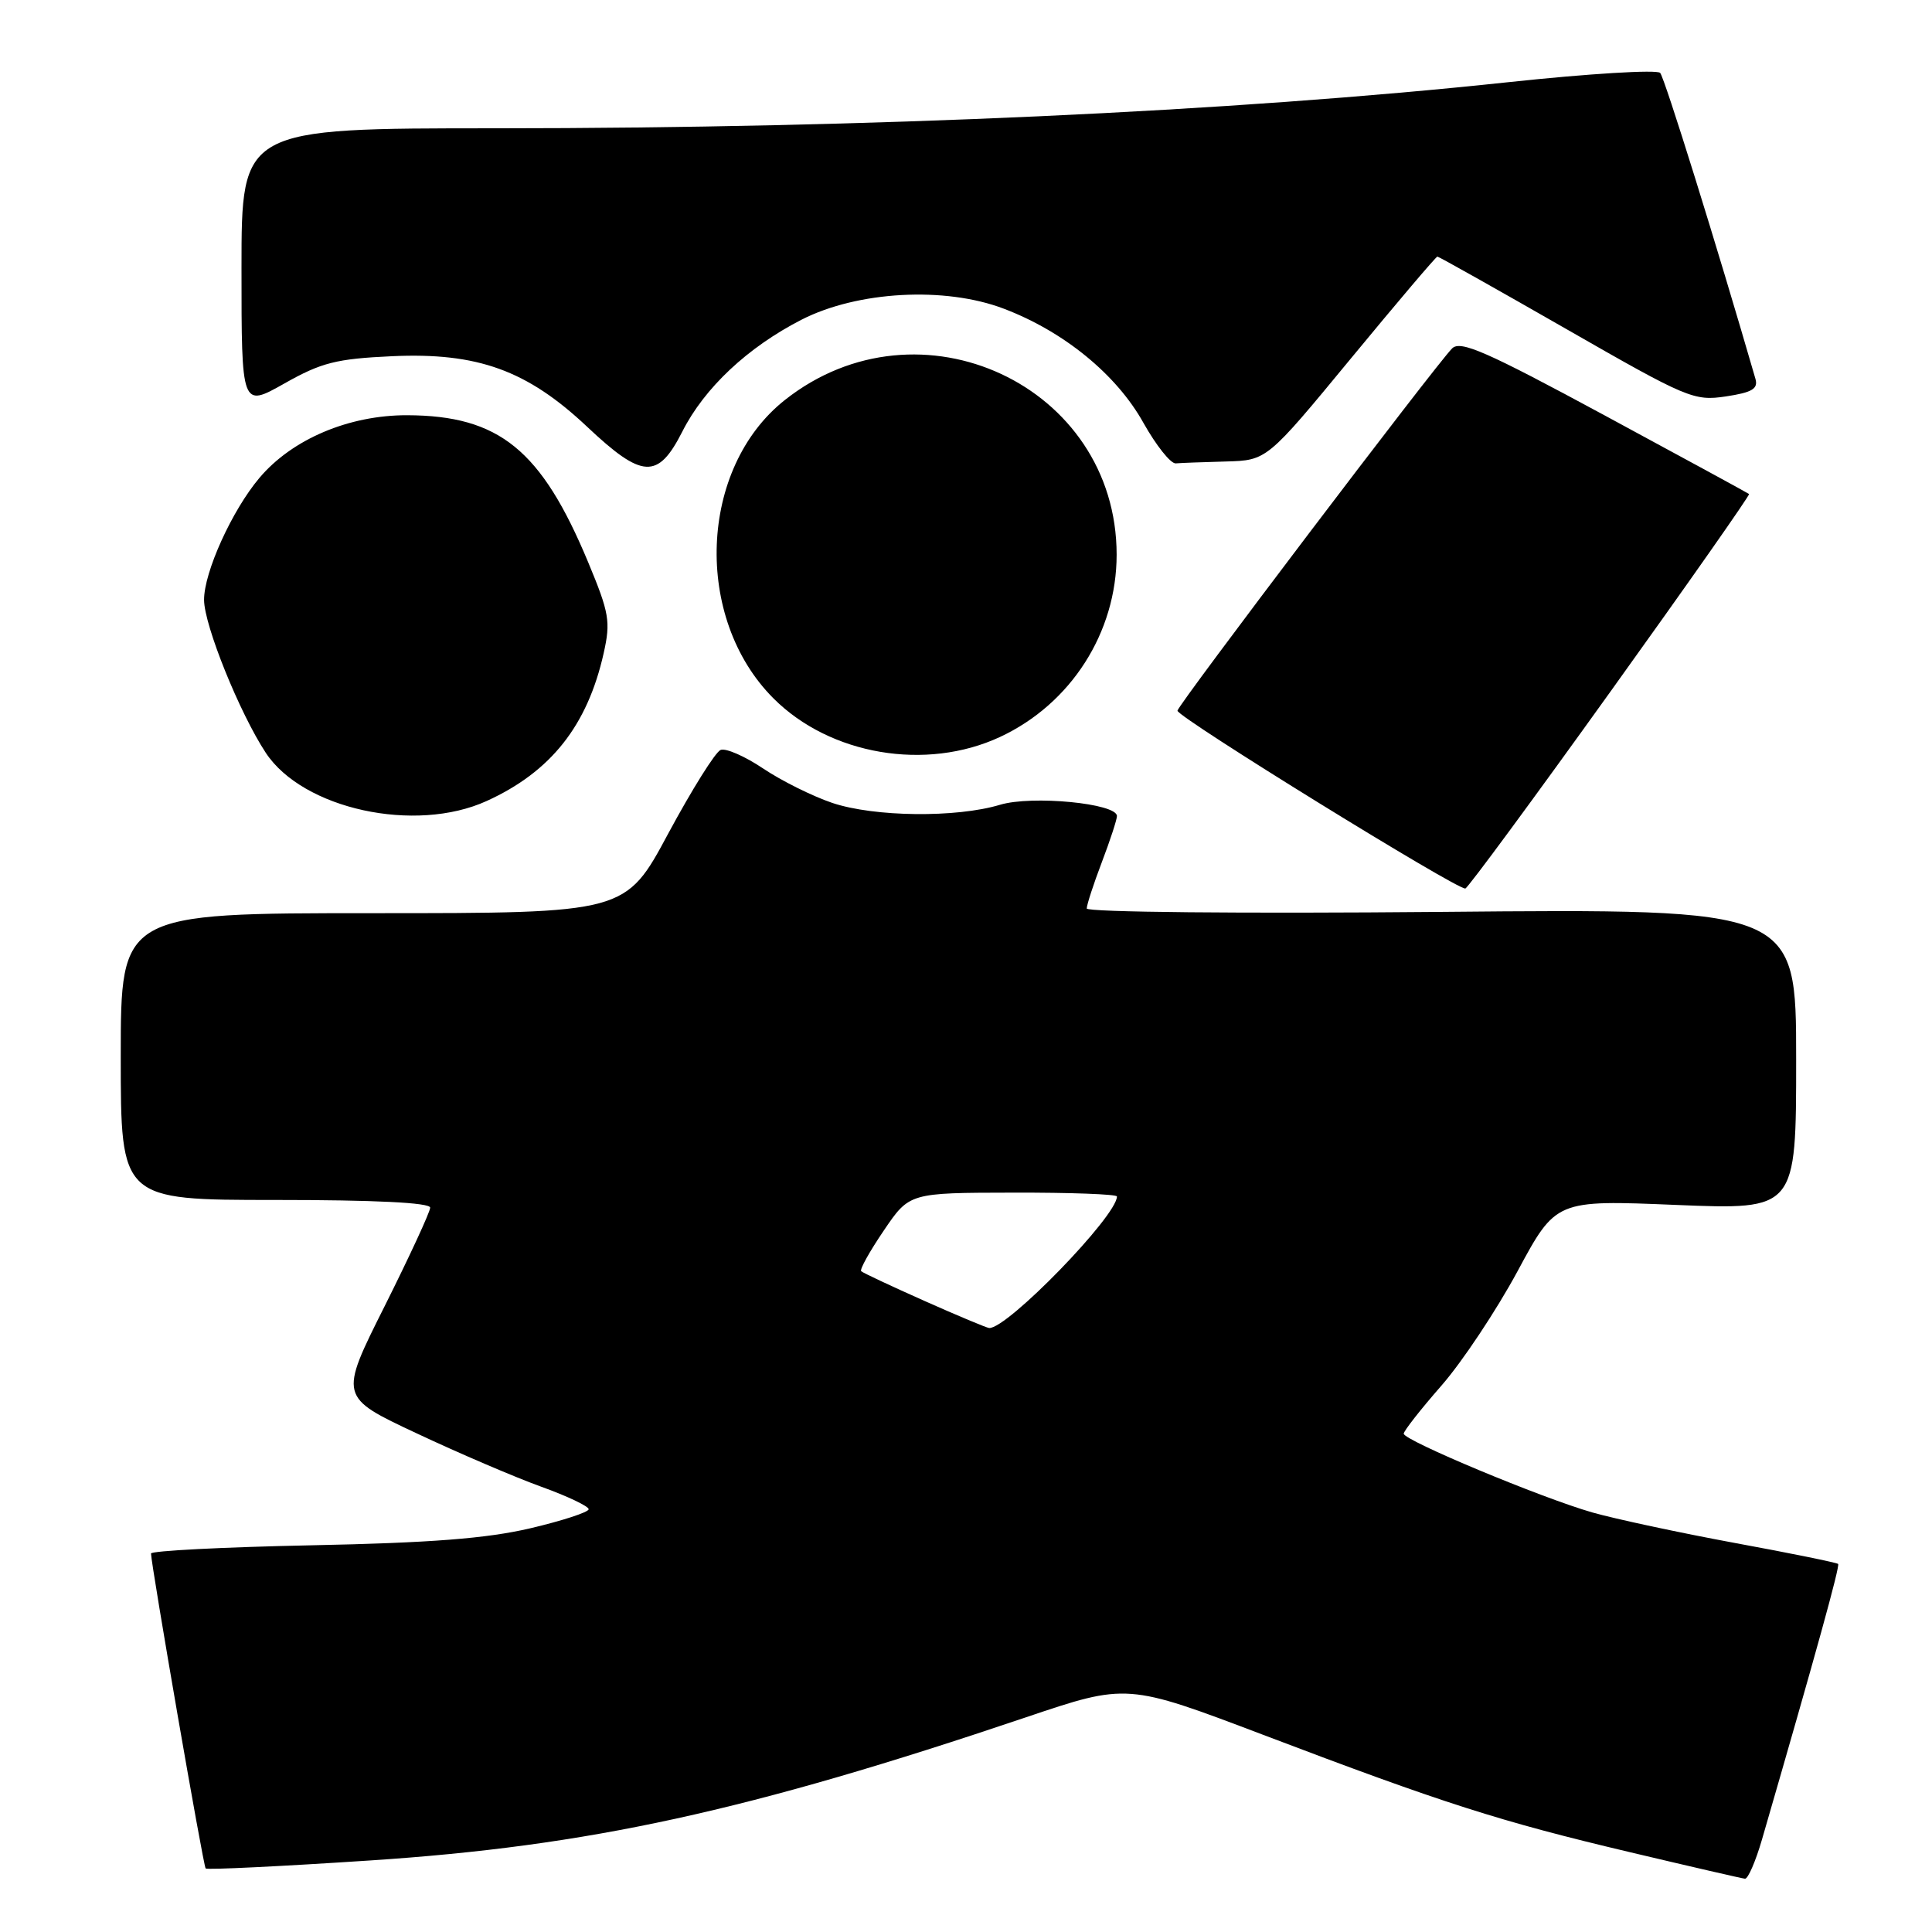 <?xml version="1.0" encoding="UTF-8" standalone="no"?>
<!DOCTYPE svg PUBLIC "-//W3C//DTD SVG 1.1//EN" "http://www.w3.org/Graphics/SVG/1.1/DTD/svg11.dtd" >
<svg xmlns="http://www.w3.org/2000/svg" xmlns:xlink="http://www.w3.org/1999/xlink" version="1.1" viewBox="0 0 256 256">
 <g >
 <path fill="currentColor"
d=" M 233.47 243.75 C 240.63 219.05 243.83 207.49 243.56 207.23 C 243.39 207.06 237.23 205.80 229.87 204.45 C 222.52 203.09 214.03 201.27 211.00 200.41 C 204.20 198.46 186.00 190.86 186.00 189.97 C 186.00 189.61 188.25 186.74 190.99 183.61 C 193.74 180.47 198.27 173.65 201.08 168.45 C 206.17 159.00 206.17 159.00 222.09 159.66 C 238.00 160.31 238.00 160.31 238.00 140.36 C 238.00 120.40 238.00 120.40 191.00 120.83 C 164.43 121.07 144.00 120.87 144.00 120.38 C 144.00 119.89 144.90 117.13 146.00 114.24 C 147.10 111.35 148.00 108.60 148.00 108.13 C 148.00 106.45 136.72 105.36 132.50 106.64 C 126.72 108.38 115.85 108.26 110.28 106.39 C 107.65 105.50 103.53 103.45 101.12 101.83 C 98.71 100.21 96.17 99.10 95.49 99.37 C 94.80 99.63 91.69 104.61 88.56 110.42 C 82.89 121.00 82.89 121.00 49.45 121.00 C 16.00 121.00 16.00 121.00 16.00 140.00 C 16.00 159.00 16.00 159.00 36.50 159.00 C 49.71 159.00 57.00 159.36 57.00 160.02 C 57.00 160.57 54.28 166.45 50.97 173.07 C 44.93 185.11 44.93 185.11 55.22 189.93 C 60.87 192.59 68.31 195.77 71.75 197.01 C 75.19 198.25 78.00 199.59 78.00 199.98 C 78.00 200.37 74.51 201.51 70.25 202.51 C 64.49 203.86 57.04 204.44 41.25 204.76 C 29.56 205.00 20.01 205.49 20.01 205.85 C 20.05 207.50 26.94 247.28 27.25 247.58 C 27.44 247.78 37.25 247.30 49.05 246.52 C 77.99 244.61 99.04 240.01 135.92 227.56 C 149.34 223.03 149.34 223.03 167.42 229.89 C 191.26 238.95 198.68 241.33 216.00 245.43 C 223.97 247.32 230.82 248.90 231.22 248.94 C 231.62 248.97 232.63 246.64 233.47 243.75 Z  M 213.43 91.59 C 223.66 77.34 231.90 65.59 231.76 65.46 C 231.62 65.34 223.00 60.65 212.62 55.04 C 196.92 46.56 193.51 45.06 192.41 46.17 C 190.19 48.41 156.04 93.45 156.02 94.17 C 156.00 95.03 193.27 118.04 194.17 117.73 C 194.55 117.60 203.21 105.84 213.43 91.59 Z  M 64.50 106.13 C 73.00 102.26 77.84 96.14 79.99 86.55 C 80.93 82.36 80.73 81.22 77.94 74.51 C 71.73 59.60 66.15 55.06 53.95 55.02 C 46.24 55.00 38.70 58.19 34.37 63.33 C 30.74 67.63 27.02 75.84 27.04 79.50 C 27.06 82.87 31.74 94.46 35.21 99.74 C 40.13 107.21 55.02 110.46 64.50 106.13 Z  M 132.51 97.65 C 141.91 93.27 147.96 83.81 147.96 73.50 C 147.96 51.08 121.81 38.89 103.99 53.01 C 92.60 62.03 91.85 81.90 102.49 92.54 C 109.99 100.05 122.72 102.21 132.51 97.65 Z  M 90.41 57.19 C 93.34 51.39 99.07 46.02 106.21 42.36 C 113.63 38.57 125.20 37.93 133.00 40.90 C 140.96 43.92 147.94 49.62 151.51 56.03 C 153.20 59.04 155.12 61.45 155.79 61.40 C 156.45 61.34 159.45 61.23 162.44 61.15 C 167.87 61.00 167.87 61.00 179.00 47.50 C 185.12 40.08 190.28 34.00 190.46 34.00 C 190.65 34.00 198.33 38.32 207.53 43.59 C 223.56 52.78 224.45 53.16 228.68 52.53 C 232.18 52.00 232.99 51.52 232.60 50.18 C 227.51 32.60 220.57 10.30 219.98 9.66 C 219.56 9.20 210.51 9.75 199.86 10.89 C 163.21 14.81 115.23 16.99 65.75 17.00 C 32.00 17.00 32.00 17.00 32.00 35.51 C 32.00 54.02 32.00 54.02 37.69 50.81 C 42.59 48.04 44.56 47.54 51.94 47.20 C 63.27 46.68 69.85 49.06 77.80 56.55 C 85.12 63.45 87.18 63.55 90.41 57.19 Z  M 122.50 172.38 C 118.10 170.42 114.32 168.65 114.11 168.44 C 113.89 168.22 115.24 165.80 117.11 163.05 C 120.50 158.05 120.50 158.05 134.25 158.03 C 141.81 158.01 148.00 158.24 148.00 158.54 C 148.00 161.13 133.46 176.09 131.07 175.97 C 130.76 175.95 126.90 174.34 122.50 172.38 Z "/>
</g>
</svg>
